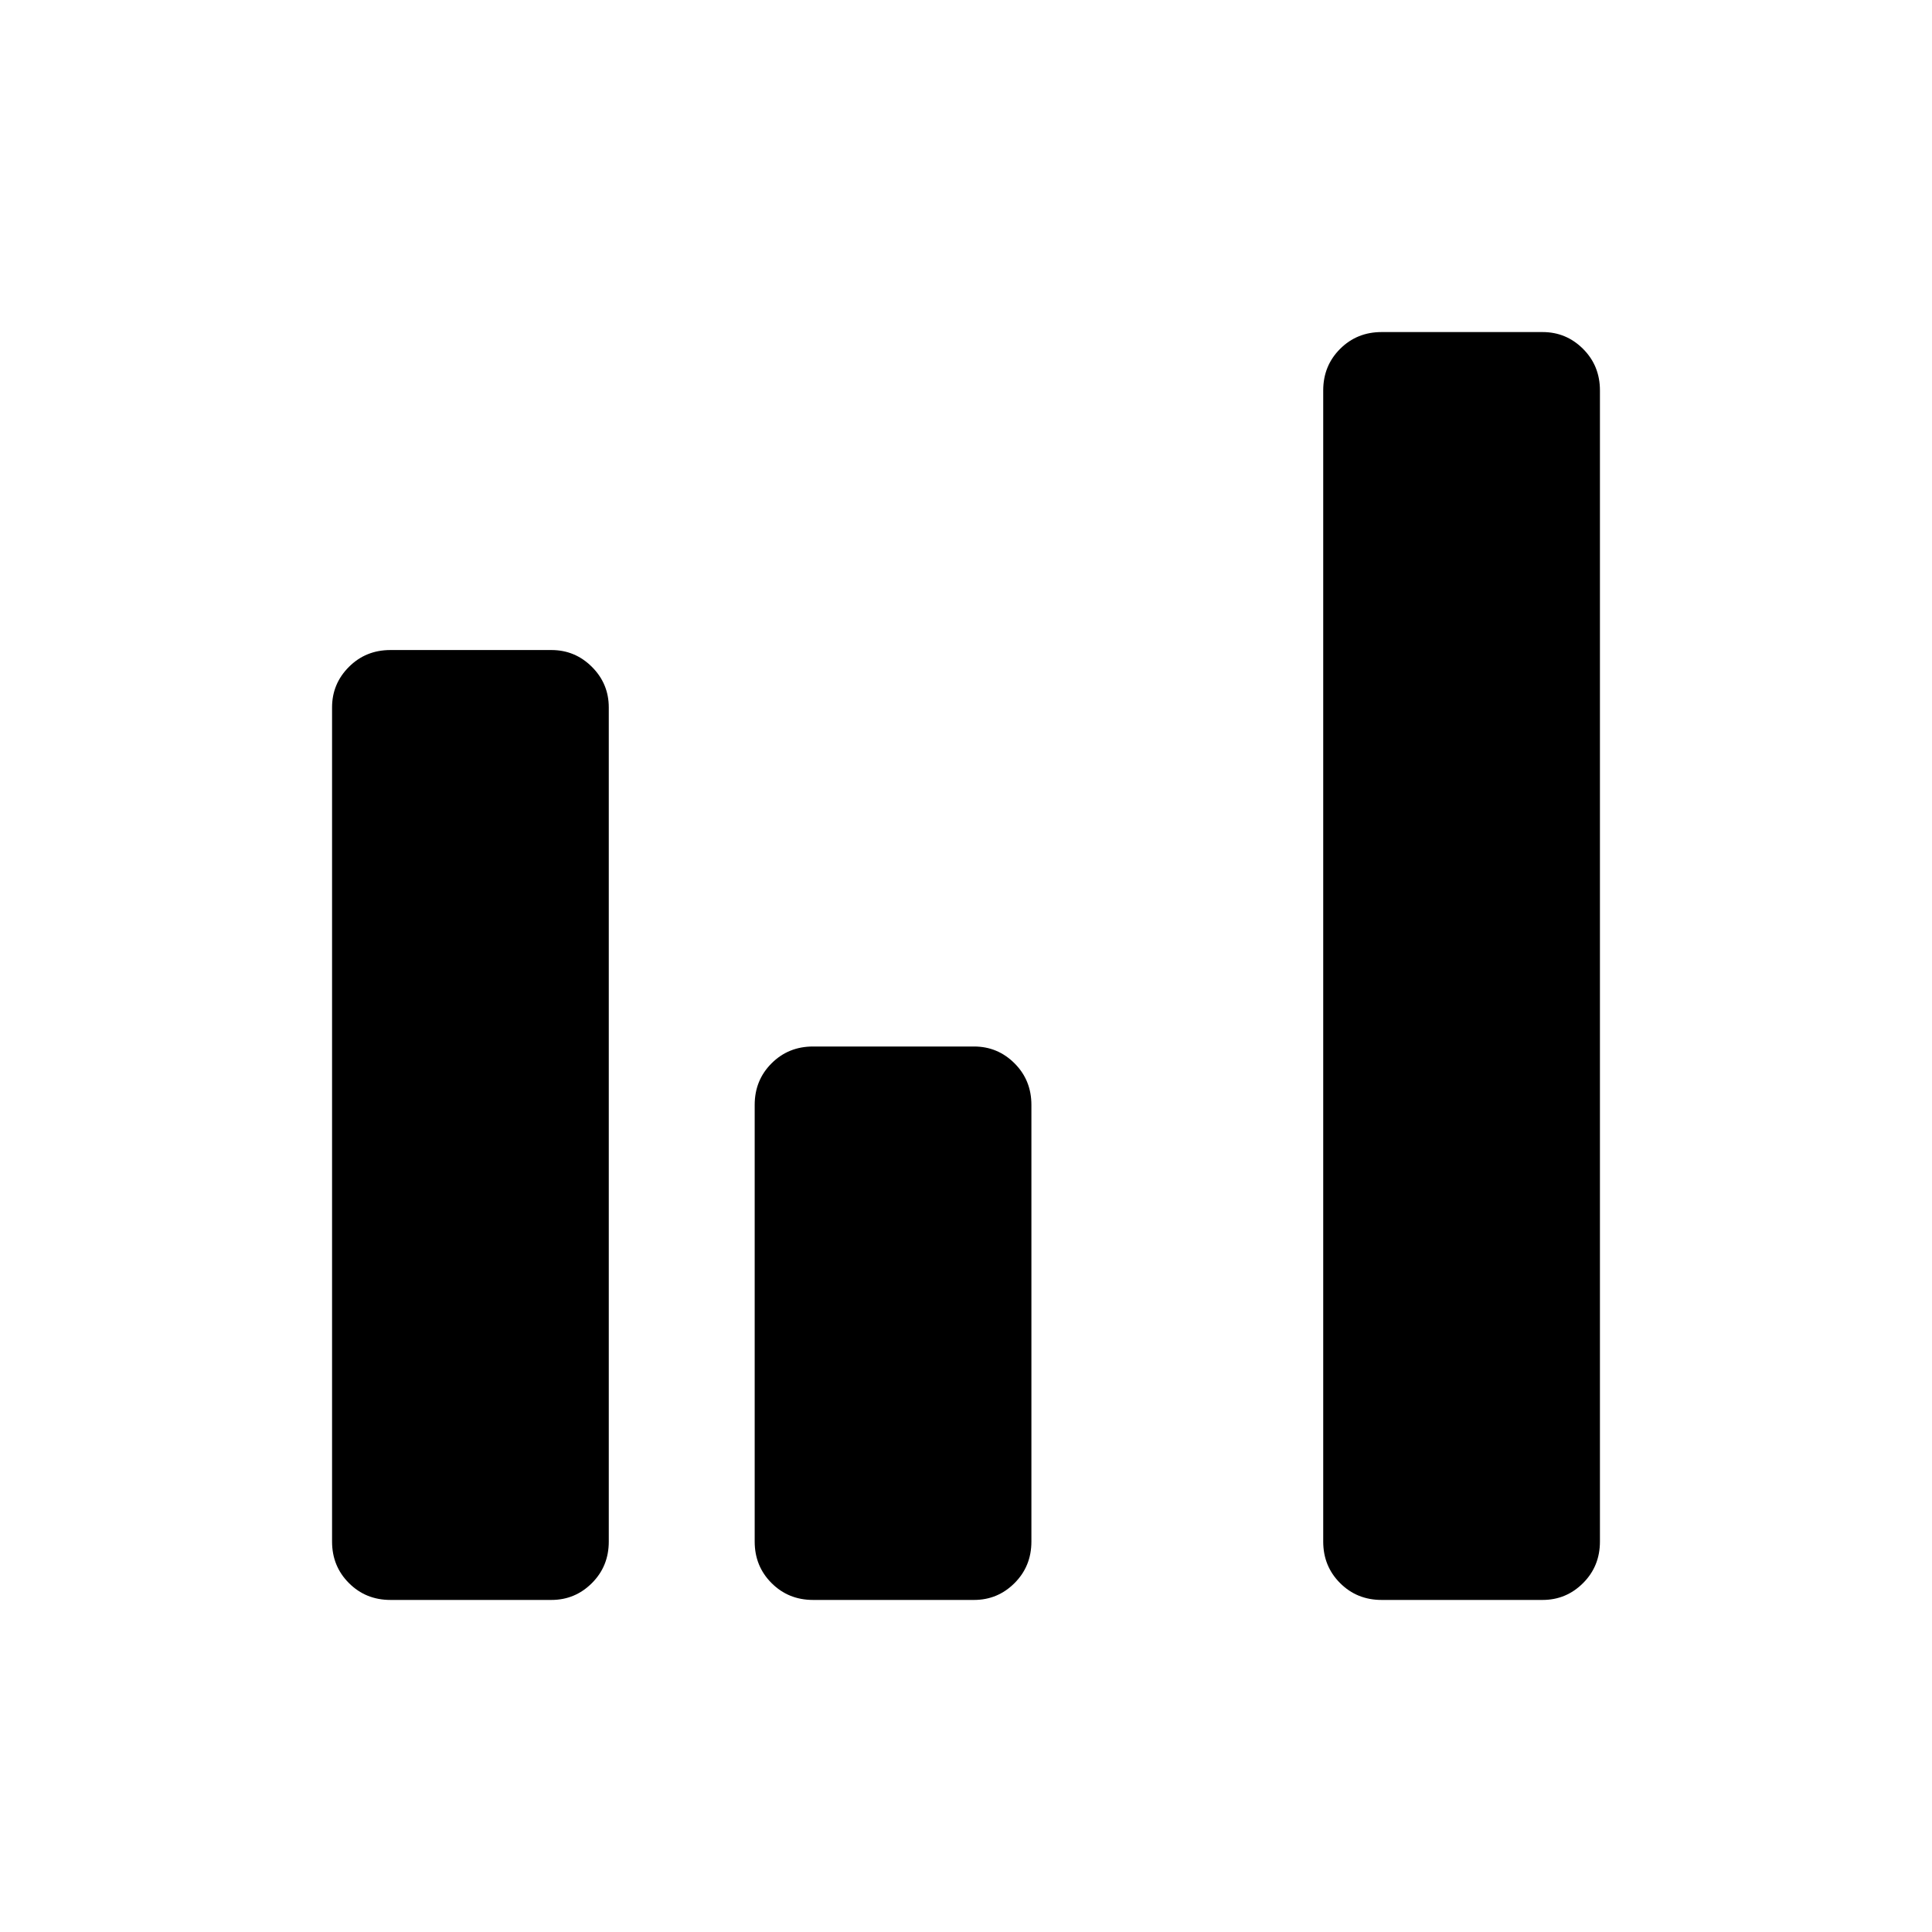 <svg xmlns="http://www.w3.org/2000/svg" height="48" viewBox="0 -960 960 960" width="48"><path d="M194-165q-12.25 0-20.62-8.38Q165-181.75 165-194v-414.5q0-11.75 8.38-20.13Q181.75-637 194-637h80q11.75 0 20.13 8.37 8.37 8.38 8.37 20.13V-194q0 12.25-8.37 20.62Q285.75-165 274-165h-80Zm210 0q-12.25 0-20.62-8.38Q375-181.75 375-194v-217q0-12.25 8.38-20.63Q391.75-440 404-440h80q11.75 0 20.13 8.37 8.37 8.38 8.37 20.63v217q0 12.25-8.37 20.62Q495.75-165 484-165h-80Zm282.5 0q-12.25 0-20.62-8.38-8.38-8.37-8.38-20.62v-572q0-12.25 8.38-20.63 8.37-8.37 20.62-8.37h80q11.75 0 20.13 8.37Q795-778.25 795-766v572q0 12.25-8.37 20.62-8.38 8.38-20.13 8.38h-80Z"/></svg>
